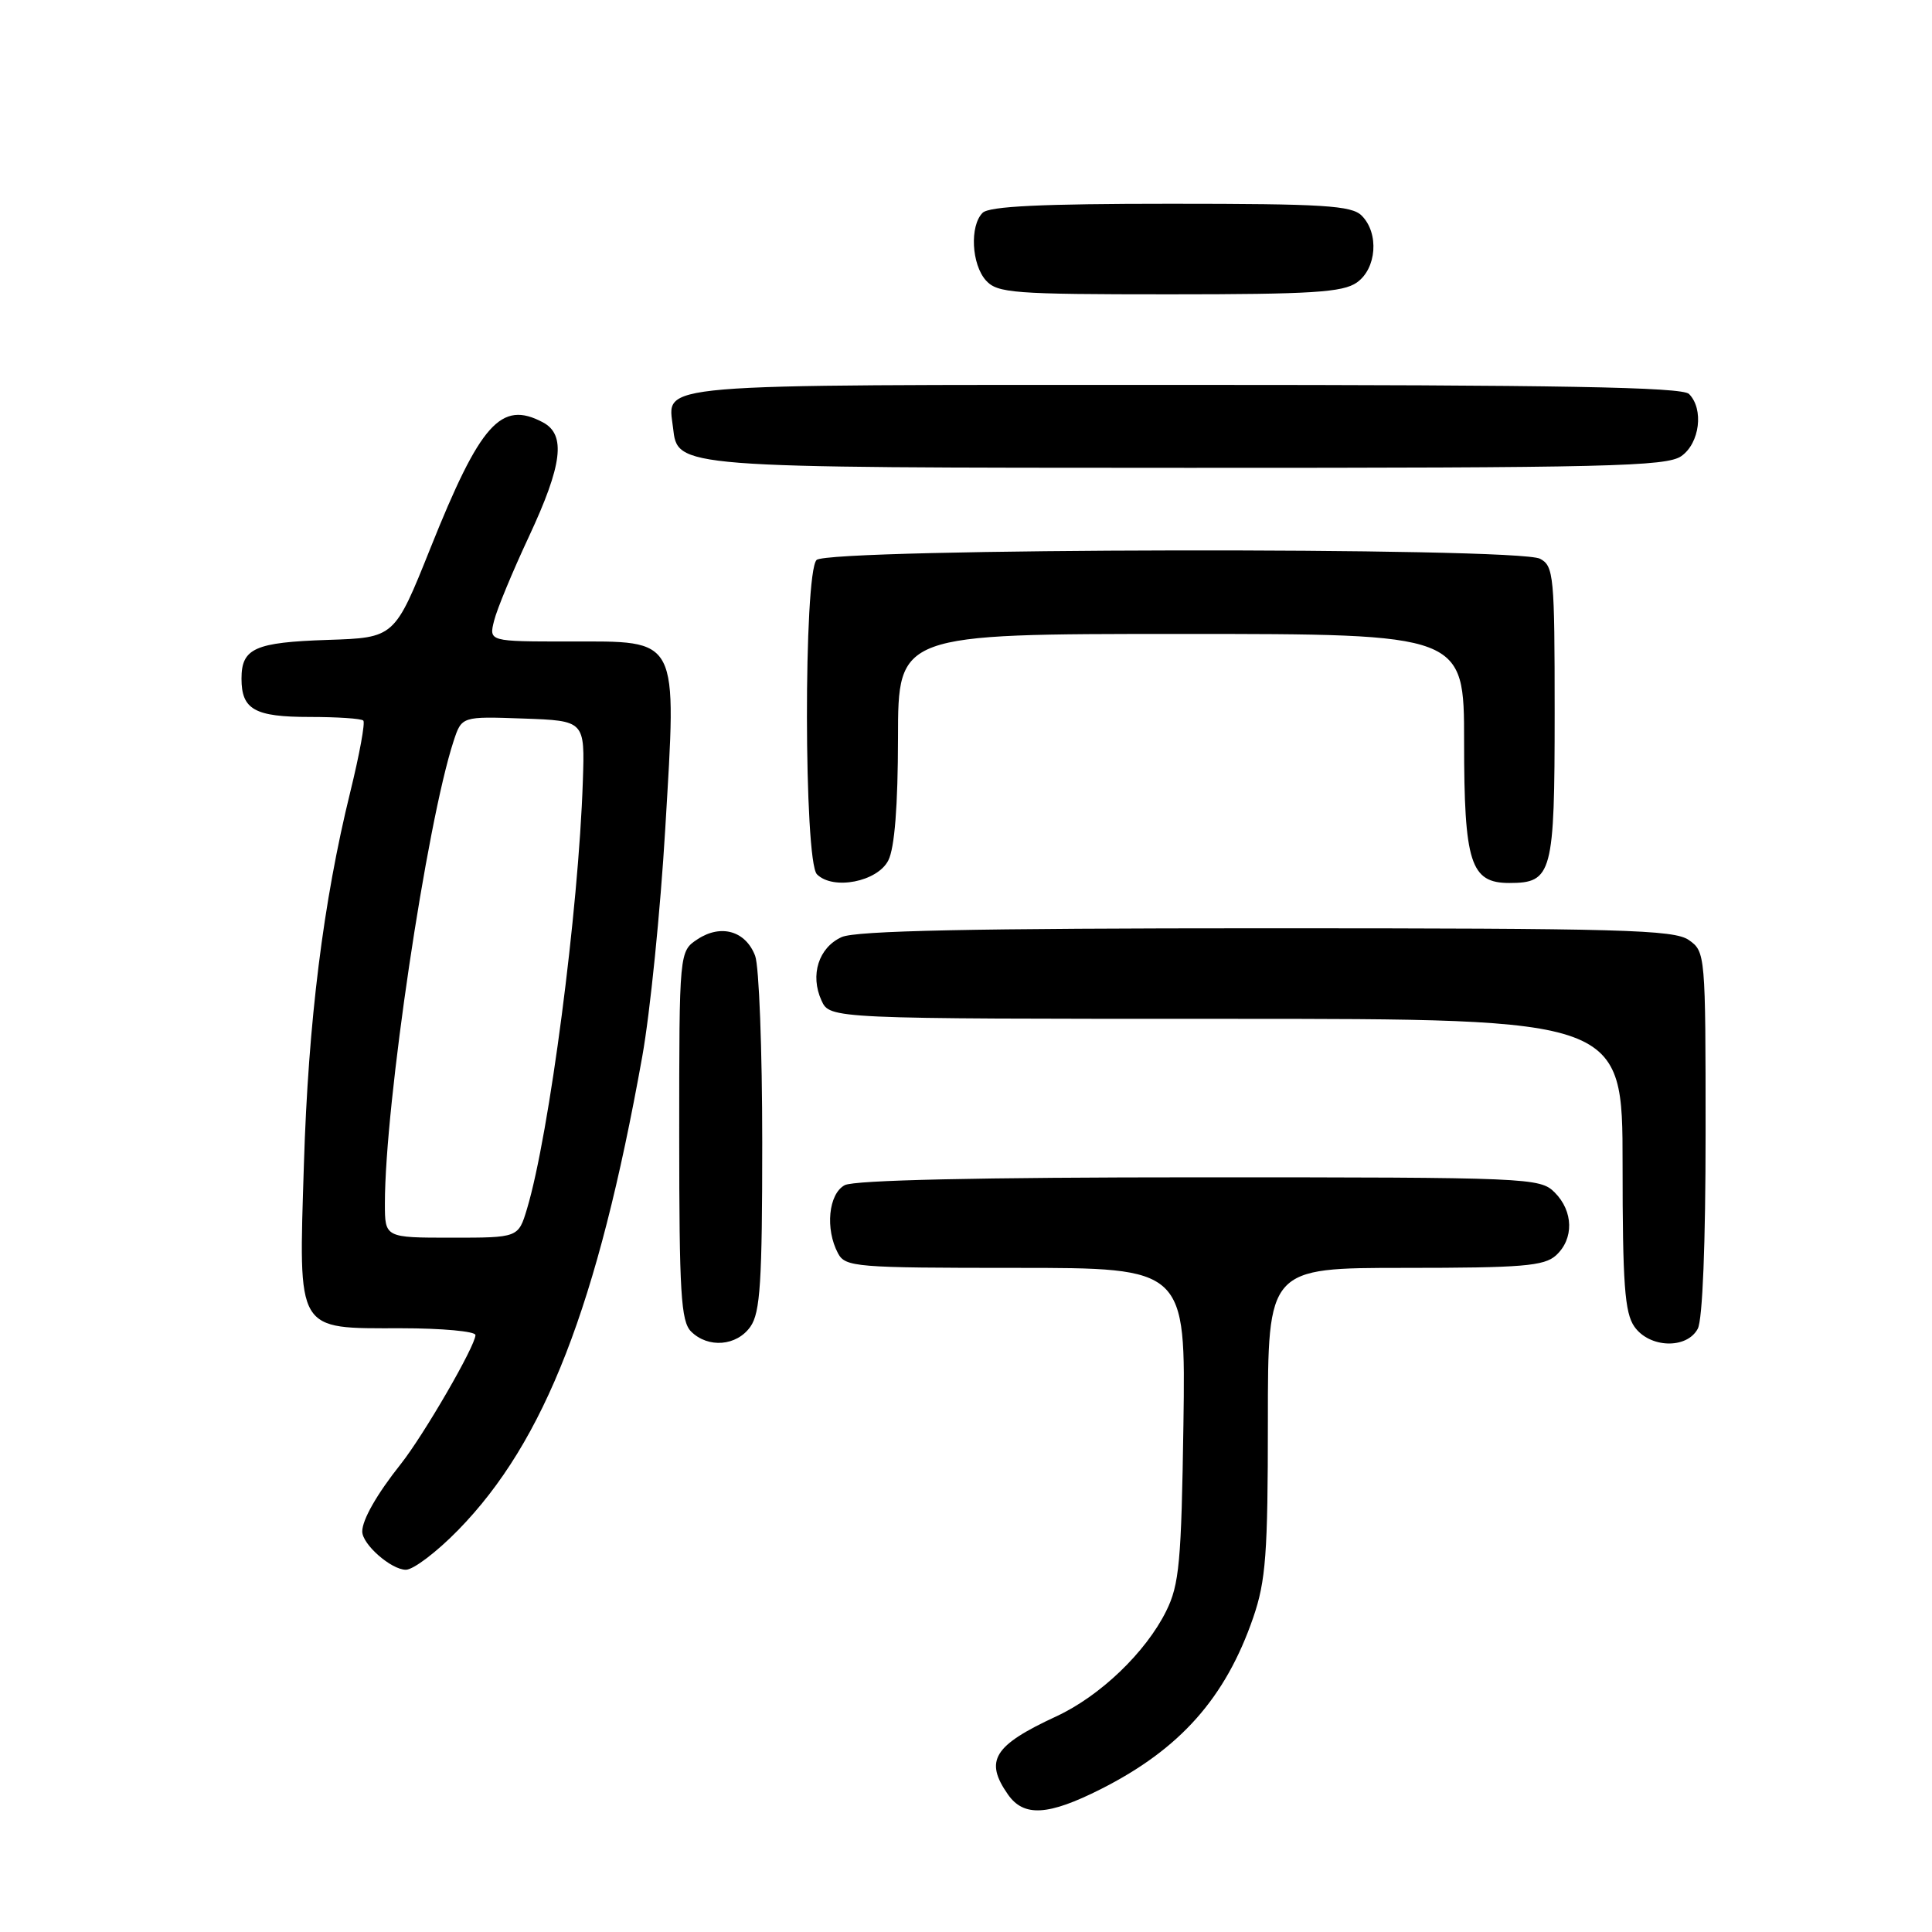 <?xml version="1.0" encoding="UTF-8" standalone="no"?>
<!DOCTYPE svg PUBLIC "-//W3C//DTD SVG 1.1//EN" "http://www.w3.org/Graphics/SVG/1.1/DTD/svg11.dtd" >
<svg xmlns="http://www.w3.org/2000/svg" xmlns:xlink="http://www.w3.org/1999/xlink" version="1.1" viewBox="0 0 256 256">
 <g >
 <path fill="currentColor"
d=" M 145.88 237.06 C 156.37 231.76 162.39 224.98 166.06 214.33 C 167.73 209.47 168.00 205.87 168.00 188.34 C 168.00 168.00 168.00 168.00 186.17 168.00 C 201.68 168.00 204.61 167.76 206.17 166.35 C 208.57 164.17 208.50 160.50 206.00 158.00 C 204.06 156.06 202.67 156.00 158.93 156.00 C 129.78 156.00 113.19 156.37 111.93 157.04 C 109.78 158.19 109.32 162.85 111.04 166.07 C 112.01 167.89 113.35 168.00 134.59 168.00 C 157.11 168.00 157.11 168.00 156.81 188.75 C 156.54 206.99 156.26 209.98 154.53 213.47 C 151.82 218.94 145.77 224.74 139.96 227.43 C 131.65 231.28 130.41 233.28 133.56 237.78 C 135.66 240.78 138.89 240.59 145.88 237.06 Z  M 60.70 202.75 C 72.19 191.00 79.19 172.99 85.10 140.01 C 86.14 134.23 87.51 120.64 88.15 109.81 C 89.67 84.08 90.15 85.00 75.37 85.00 C 64.78 85.00 64.78 85.00 65.47 82.25 C 65.84 80.74 67.92 75.73 70.08 71.11 C 74.52 61.60 75.02 57.61 71.95 55.97 C 66.40 53.01 63.66 56.07 57.03 72.64 C 52.28 84.50 52.28 84.50 43.44 84.79 C 33.76 85.11 32.00 85.90 32.00 89.92 C 32.00 94.02 33.74 95.00 41.03 95.00 C 44.68 95.00 47.88 95.21 48.14 95.48 C 48.41 95.74 47.63 99.98 46.42 104.91 C 42.83 119.49 40.85 135.36 40.27 154.26 C 39.57 176.74 39.13 176.00 53.15 176.00 C 58.57 176.00 63.00 176.41 63.00 176.90 C 63.00 178.33 56.16 190.14 53.10 194.00 C 49.93 197.99 48.00 201.38 48.00 202.93 C 48.00 204.64 51.84 208.00 53.78 208.00 C 54.77 208.00 57.88 205.64 60.70 202.75 Z  M 99.44 175.78 C 100.74 173.93 101.00 169.83 101.00 151.34 C 101.00 139.13 100.58 128.01 100.06 126.65 C 98.81 123.36 95.55 122.41 92.45 124.44 C 90.00 126.05 90.00 126.05 90.00 150.45 C 90.00 171.31 90.23 175.09 91.57 176.43 C 93.83 178.68 97.63 178.37 99.44 175.78 Z  M 224.96 176.07 C 225.60 174.89 226.00 164.76 226.00 150.12 C 226.00 126.45 225.97 126.09 223.78 124.56 C 221.83 123.19 214.84 123.00 167.82 123.00 C 128.89 123.00 113.39 123.32 111.52 124.17 C 108.47 125.56 107.31 129.20 108.85 132.57 C 109.96 135.00 109.96 135.00 162.48 135.00 C 215.00 135.00 215.00 135.00 215.00 154.28 C 215.00 170.11 215.28 173.95 216.56 175.78 C 218.55 178.63 223.50 178.80 224.96 176.07 Z  M 117.71 114.00 C 118.54 112.36 118.98 106.78 118.99 97.75 C 119.00 84.00 119.00 84.00 156.50 84.00 C 194.00 84.00 194.00 84.00 194.00 98.28 C 194.00 114.35 194.85 117.00 199.99 117.00 C 205.68 117.00 206.00 115.79 206.00 94.46 C 206.00 76.31 205.88 75.00 204.07 74.04 C 201.13 72.46 109.78 72.62 108.20 74.20 C 106.47 75.93 106.51 114.11 108.25 115.85 C 110.39 117.99 116.28 116.84 117.71 114.00 Z  M 222.78 60.44 C 225.23 58.73 225.79 54.19 223.80 52.20 C 222.89 51.29 206.67 51.00 156.92 51.00 C 85.27 51.00 88.49 50.73 89.18 56.67 C 89.80 62.01 89.26 61.97 157.53 61.99 C 212.97 62.00 220.82 61.81 222.78 60.44 Z  M 179.78 37.44 C 182.42 35.59 182.76 30.90 180.43 28.57 C 179.09 27.23 175.37 27.00 155.13 27.00 C 138.01 27.00 131.07 27.33 130.20 28.20 C 128.47 29.93 128.73 35.04 130.65 37.17 C 132.17 38.84 134.29 39.00 154.93 39.00 C 173.79 39.00 177.92 38.74 179.78 37.44 Z  M 51.00 159.47 C 51.00 146.35 56.53 109.13 60.10 98.21 C 61.18 94.92 61.18 94.92 69.34 95.21 C 77.50 95.50 77.50 95.50 77.23 103.50 C 76.67 120.61 72.79 150.31 69.83 160.18 C 68.68 164.00 68.68 164.00 59.84 164.00 C 51.00 164.00 51.00 164.00 51.00 159.47 Z "/>
</g>
</svg>